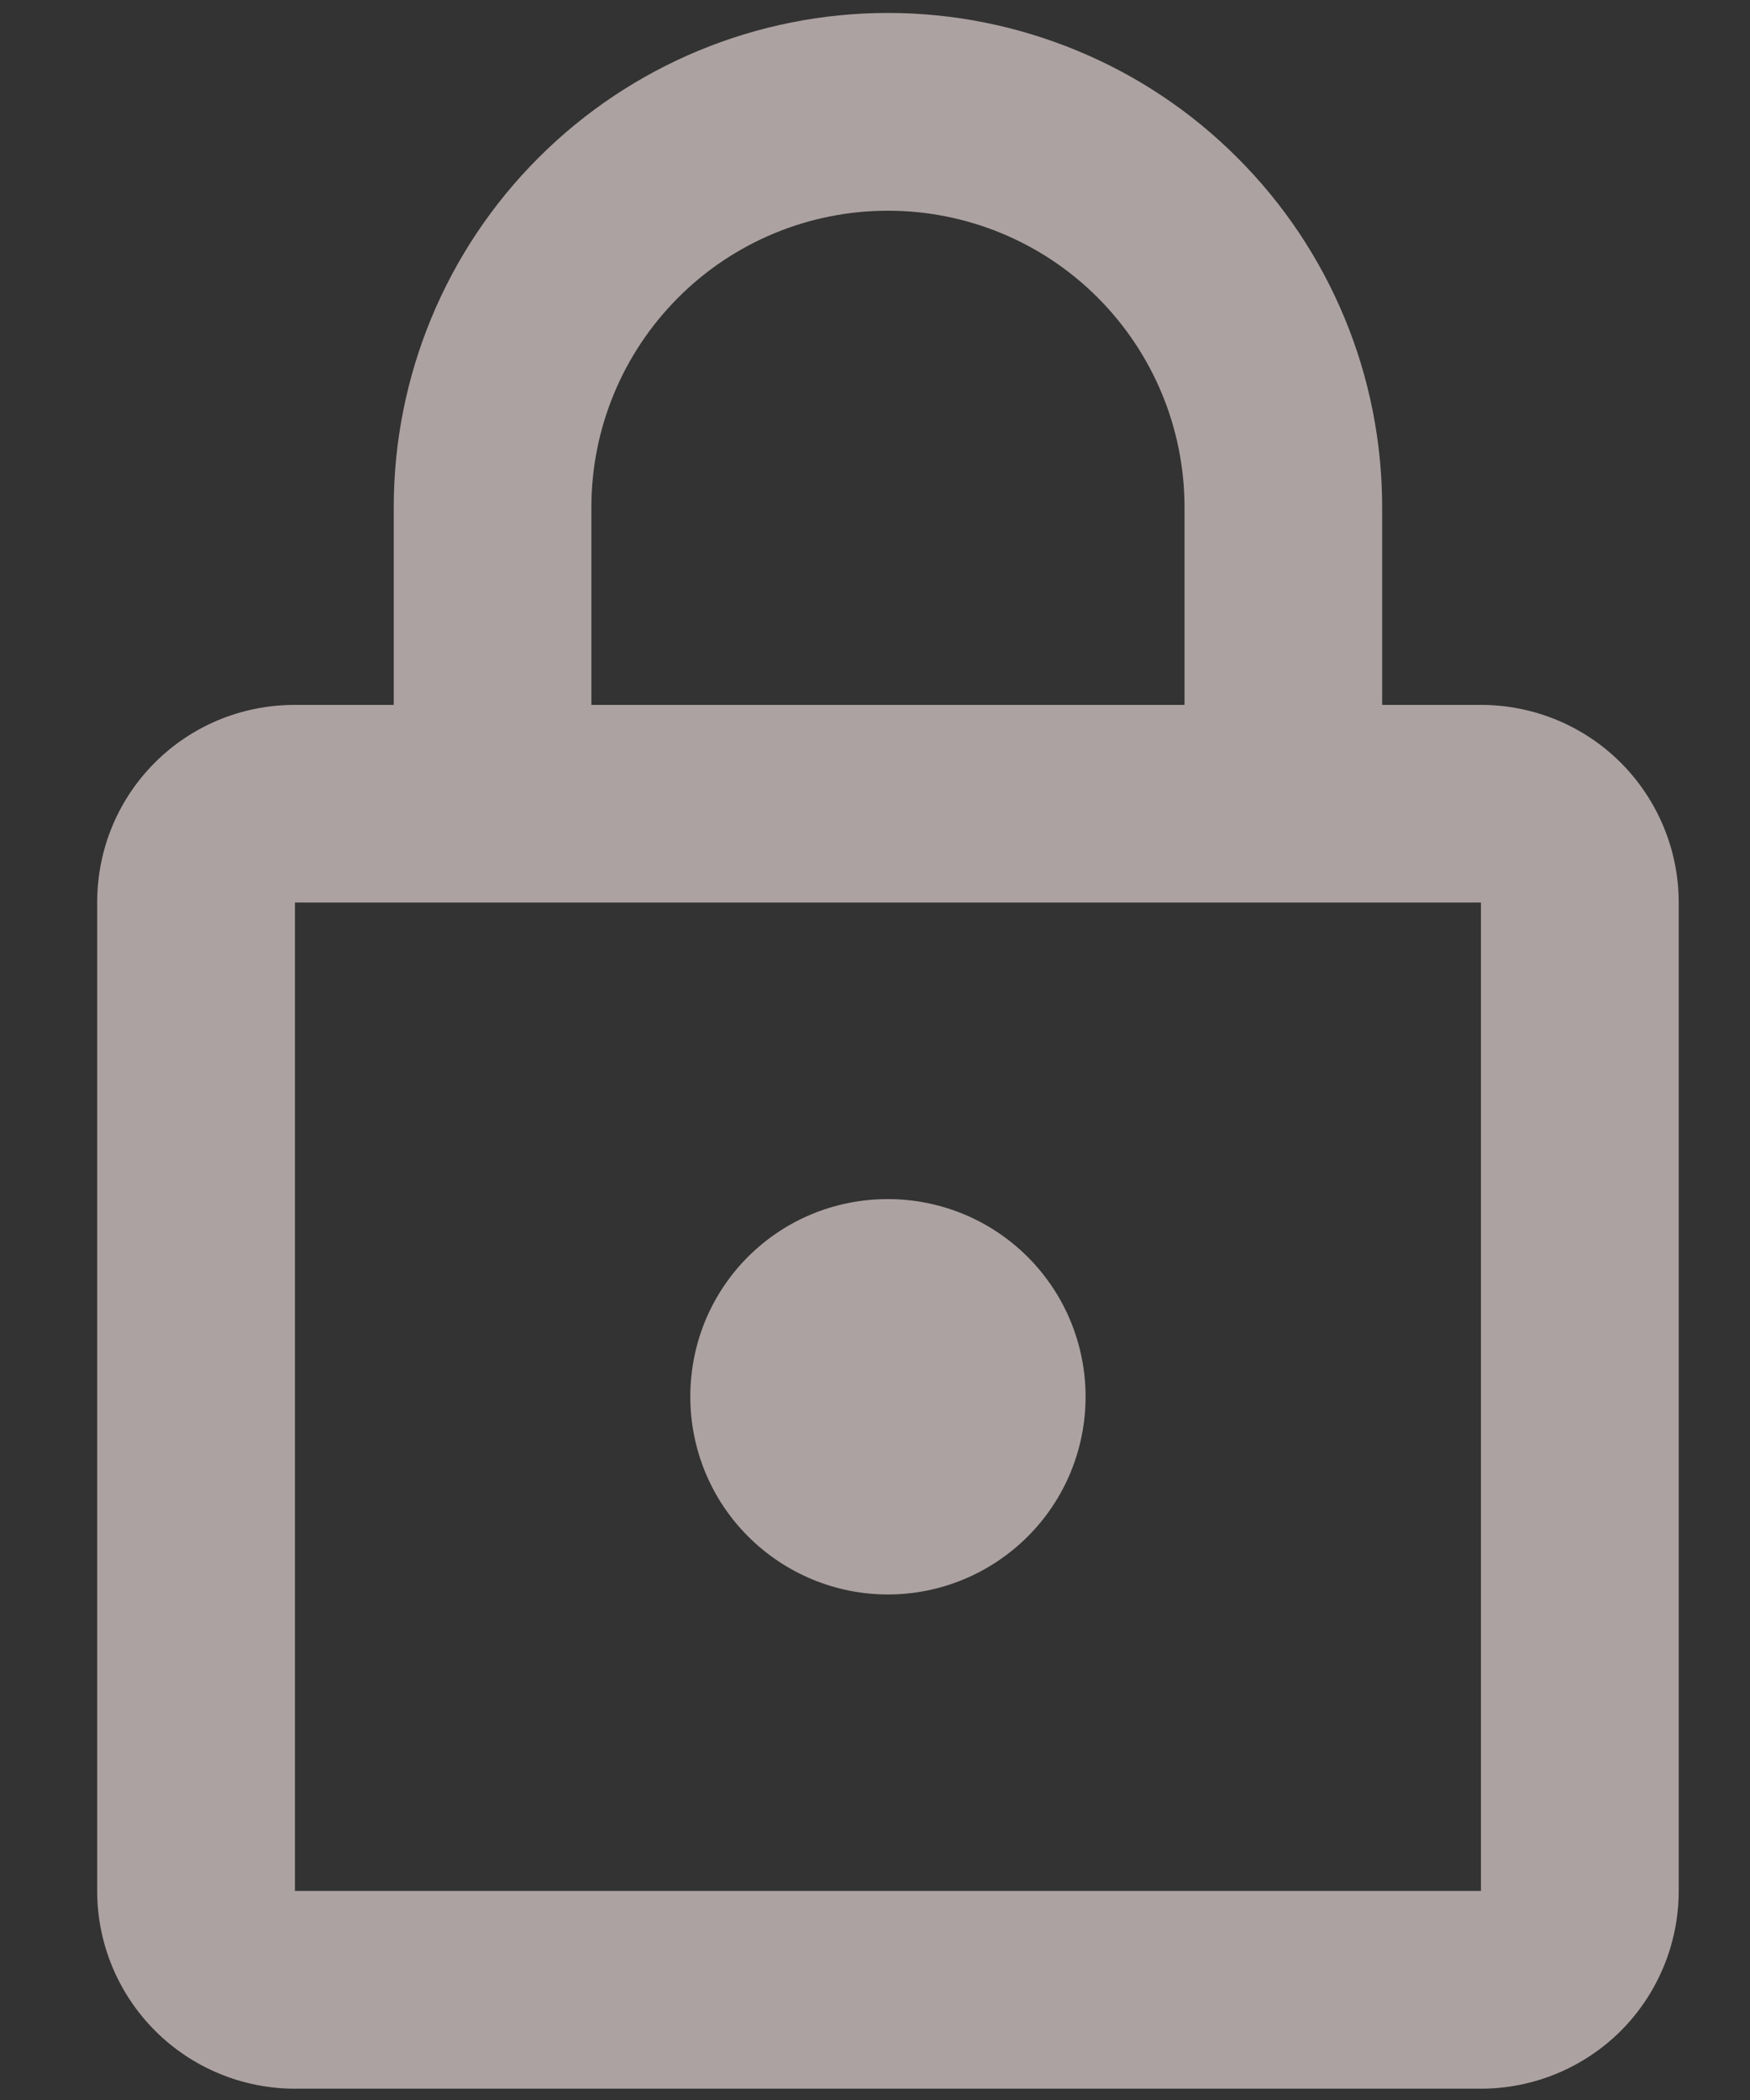 <svg width="15" height="18" viewBox="0 0 15 18" fill="none" xmlns="http://www.w3.org/2000/svg">
<rect x="0" y="0" width="15" height="18" fill="#333333" stroke="none"/>
<path d="M7.611 13.667C7.162 13.667 6.731 13.488 6.413 13.17C6.095 12.853 5.917 12.422 5.917 11.972C5.917 11.032 6.671 10.278 7.611 10.278C8.06 10.278 8.491 10.456 8.809 10.774C9.127 11.092 9.305 11.523 9.305 11.972C9.305 12.422 9.127 12.853 8.809 13.17C8.491 13.488 8.06 13.667 7.611 13.667ZM12.694 16.208V7.736H2.528V16.208H12.694ZM12.694 6.042C13.144 6.042 13.575 6.22 13.893 6.538C14.21 6.856 14.389 7.287 14.389 7.736V16.208C14.389 16.658 14.21 17.089 13.893 17.407C13.575 17.724 13.144 17.903 12.694 17.903H2.528C2.078 17.903 1.647 17.724 1.33 17.407C1.012 17.089 0.833 16.658 0.833 16.208V7.736C0.833 6.796 1.587 6.042 2.528 6.042H3.375V4.347C3.375 3.224 3.821 2.146 4.616 1.352C5.41 0.557 6.488 0.111 7.611 0.111C8.167 0.111 8.718 0.221 9.232 0.434C9.746 0.646 10.213 0.958 10.606 1.352C11 1.745 11.312 2.212 11.525 2.726C11.738 3.24 11.847 3.791 11.847 4.347V6.042H12.694ZM7.611 1.806C6.937 1.806 6.29 2.073 5.814 2.55C5.337 3.027 5.069 3.673 5.069 4.347V6.042H10.153V4.347C10.153 3.673 9.885 3.027 9.408 2.55C8.932 2.073 8.285 1.806 7.611 1.806Z" fill="#FFECEC" fill-opacity="0.6"/>
</svg>

